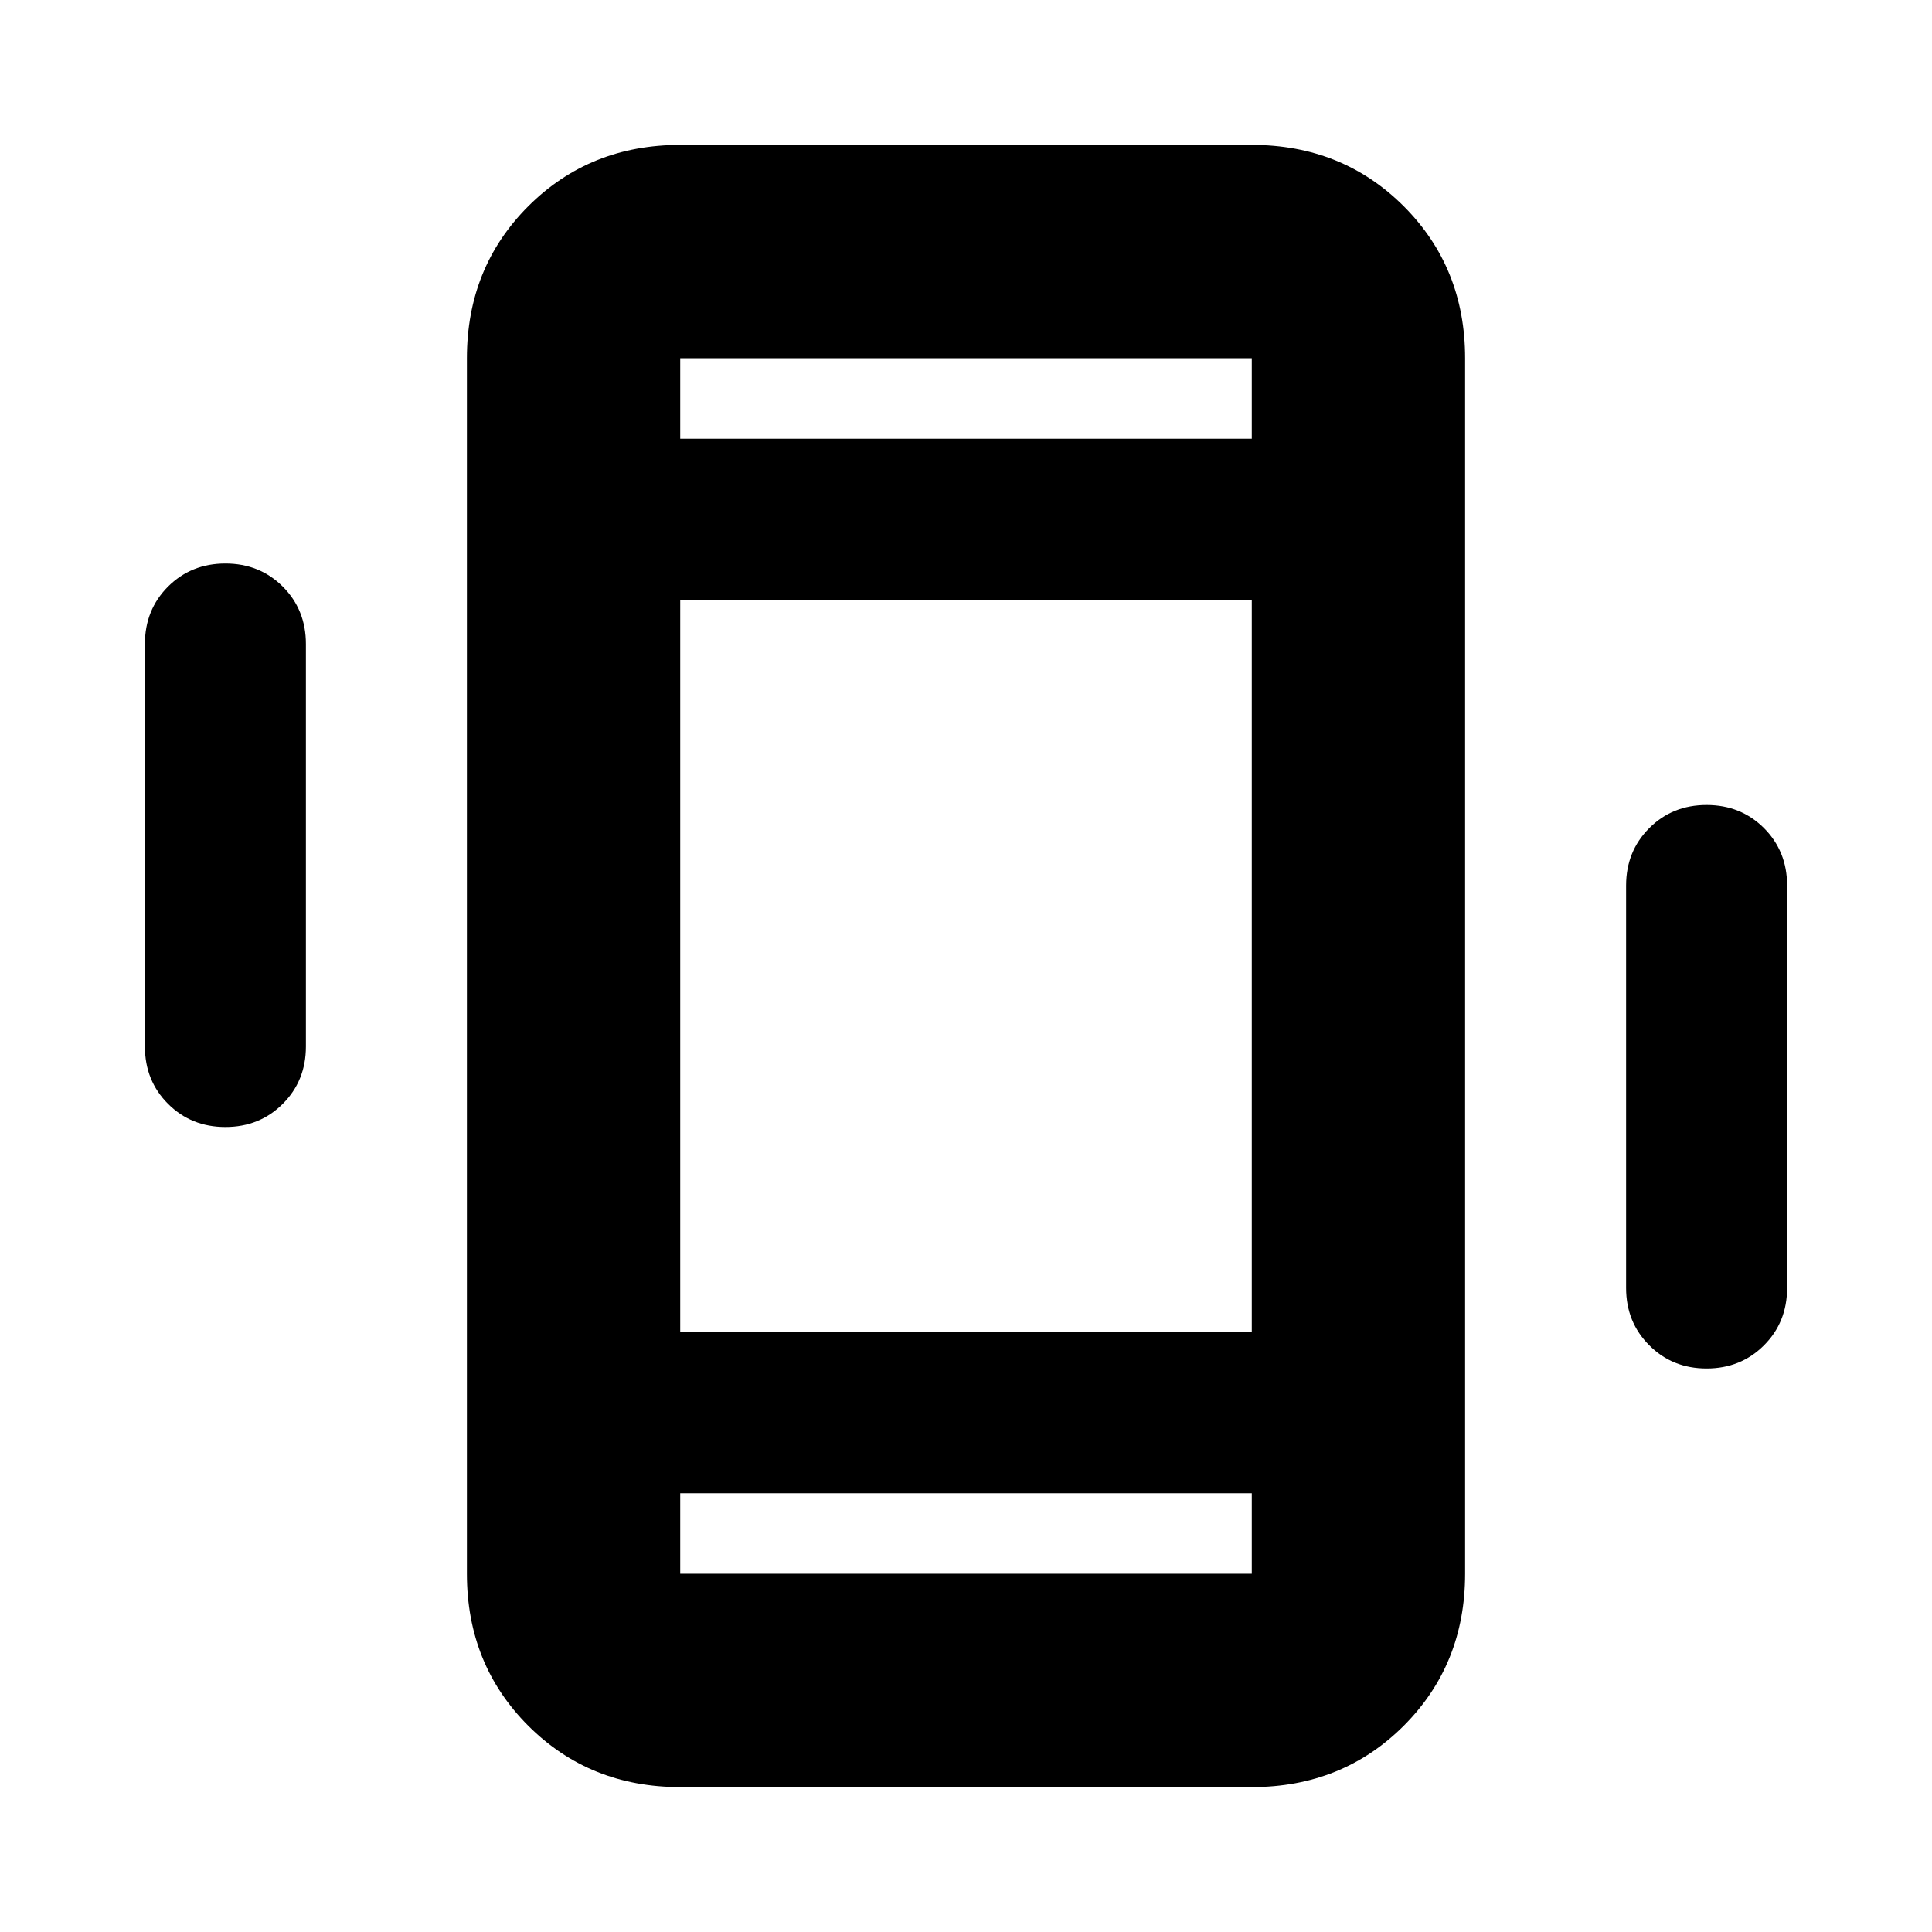 <svg xmlns="http://www.w3.org/2000/svg" height="24" width="24"><path d="M8.45 22.2Q7.325 22.2 6.562 21.438Q5.8 20.675 5.8 19.55V4.45Q5.8 3.325 6.562 2.562Q7.325 1.8 8.45 1.8H15.55Q16.675 1.8 17.438 2.562Q18.2 3.325 18.2 4.45V19.55Q18.2 20.675 17.438 21.438Q16.675 22.2 15.55 22.2ZM15.55 7.45H8.45V16.55H15.55ZM8.45 5.45H15.55V4.45Q15.55 4.45 15.55 4.45Q15.55 4.45 15.55 4.45H8.45Q8.45 4.45 8.45 4.45Q8.45 4.45 8.45 4.45ZM15.55 18.55H8.45V19.55Q8.45 19.55 8.45 19.55Q8.45 19.55 8.45 19.55H15.55Q15.55 19.55 15.55 19.55Q15.55 19.55 15.55 19.55ZM2.8 14Q2.375 14 2.087 13.712Q1.8 13.425 1.8 13V8Q1.8 7.575 2.087 7.287Q2.375 7 2.8 7Q3.225 7 3.513 7.287Q3.8 7.575 3.8 8V13Q3.8 13.425 3.513 13.712Q3.225 14 2.8 14ZM21.2 17Q20.775 17 20.488 16.712Q20.2 16.425 20.2 16V11Q20.2 10.575 20.488 10.287Q20.775 10 21.2 10Q21.625 10 21.913 10.287Q22.2 10.575 22.2 11V16Q22.2 16.425 21.913 16.712Q21.625 17 21.2 17ZM8.45 4.45Q8.45 4.45 8.45 4.45Q8.45 4.45 8.45 4.45V5.45V4.45Q8.45 4.45 8.45 4.45Q8.45 4.45 8.45 4.45ZM8.45 19.55Q8.45 19.55 8.45 19.55Q8.45 19.55 8.45 19.55V18.55V19.55Q8.45 19.55 8.45 19.55Q8.45 19.55 8.45 19.55Z"/></svg>